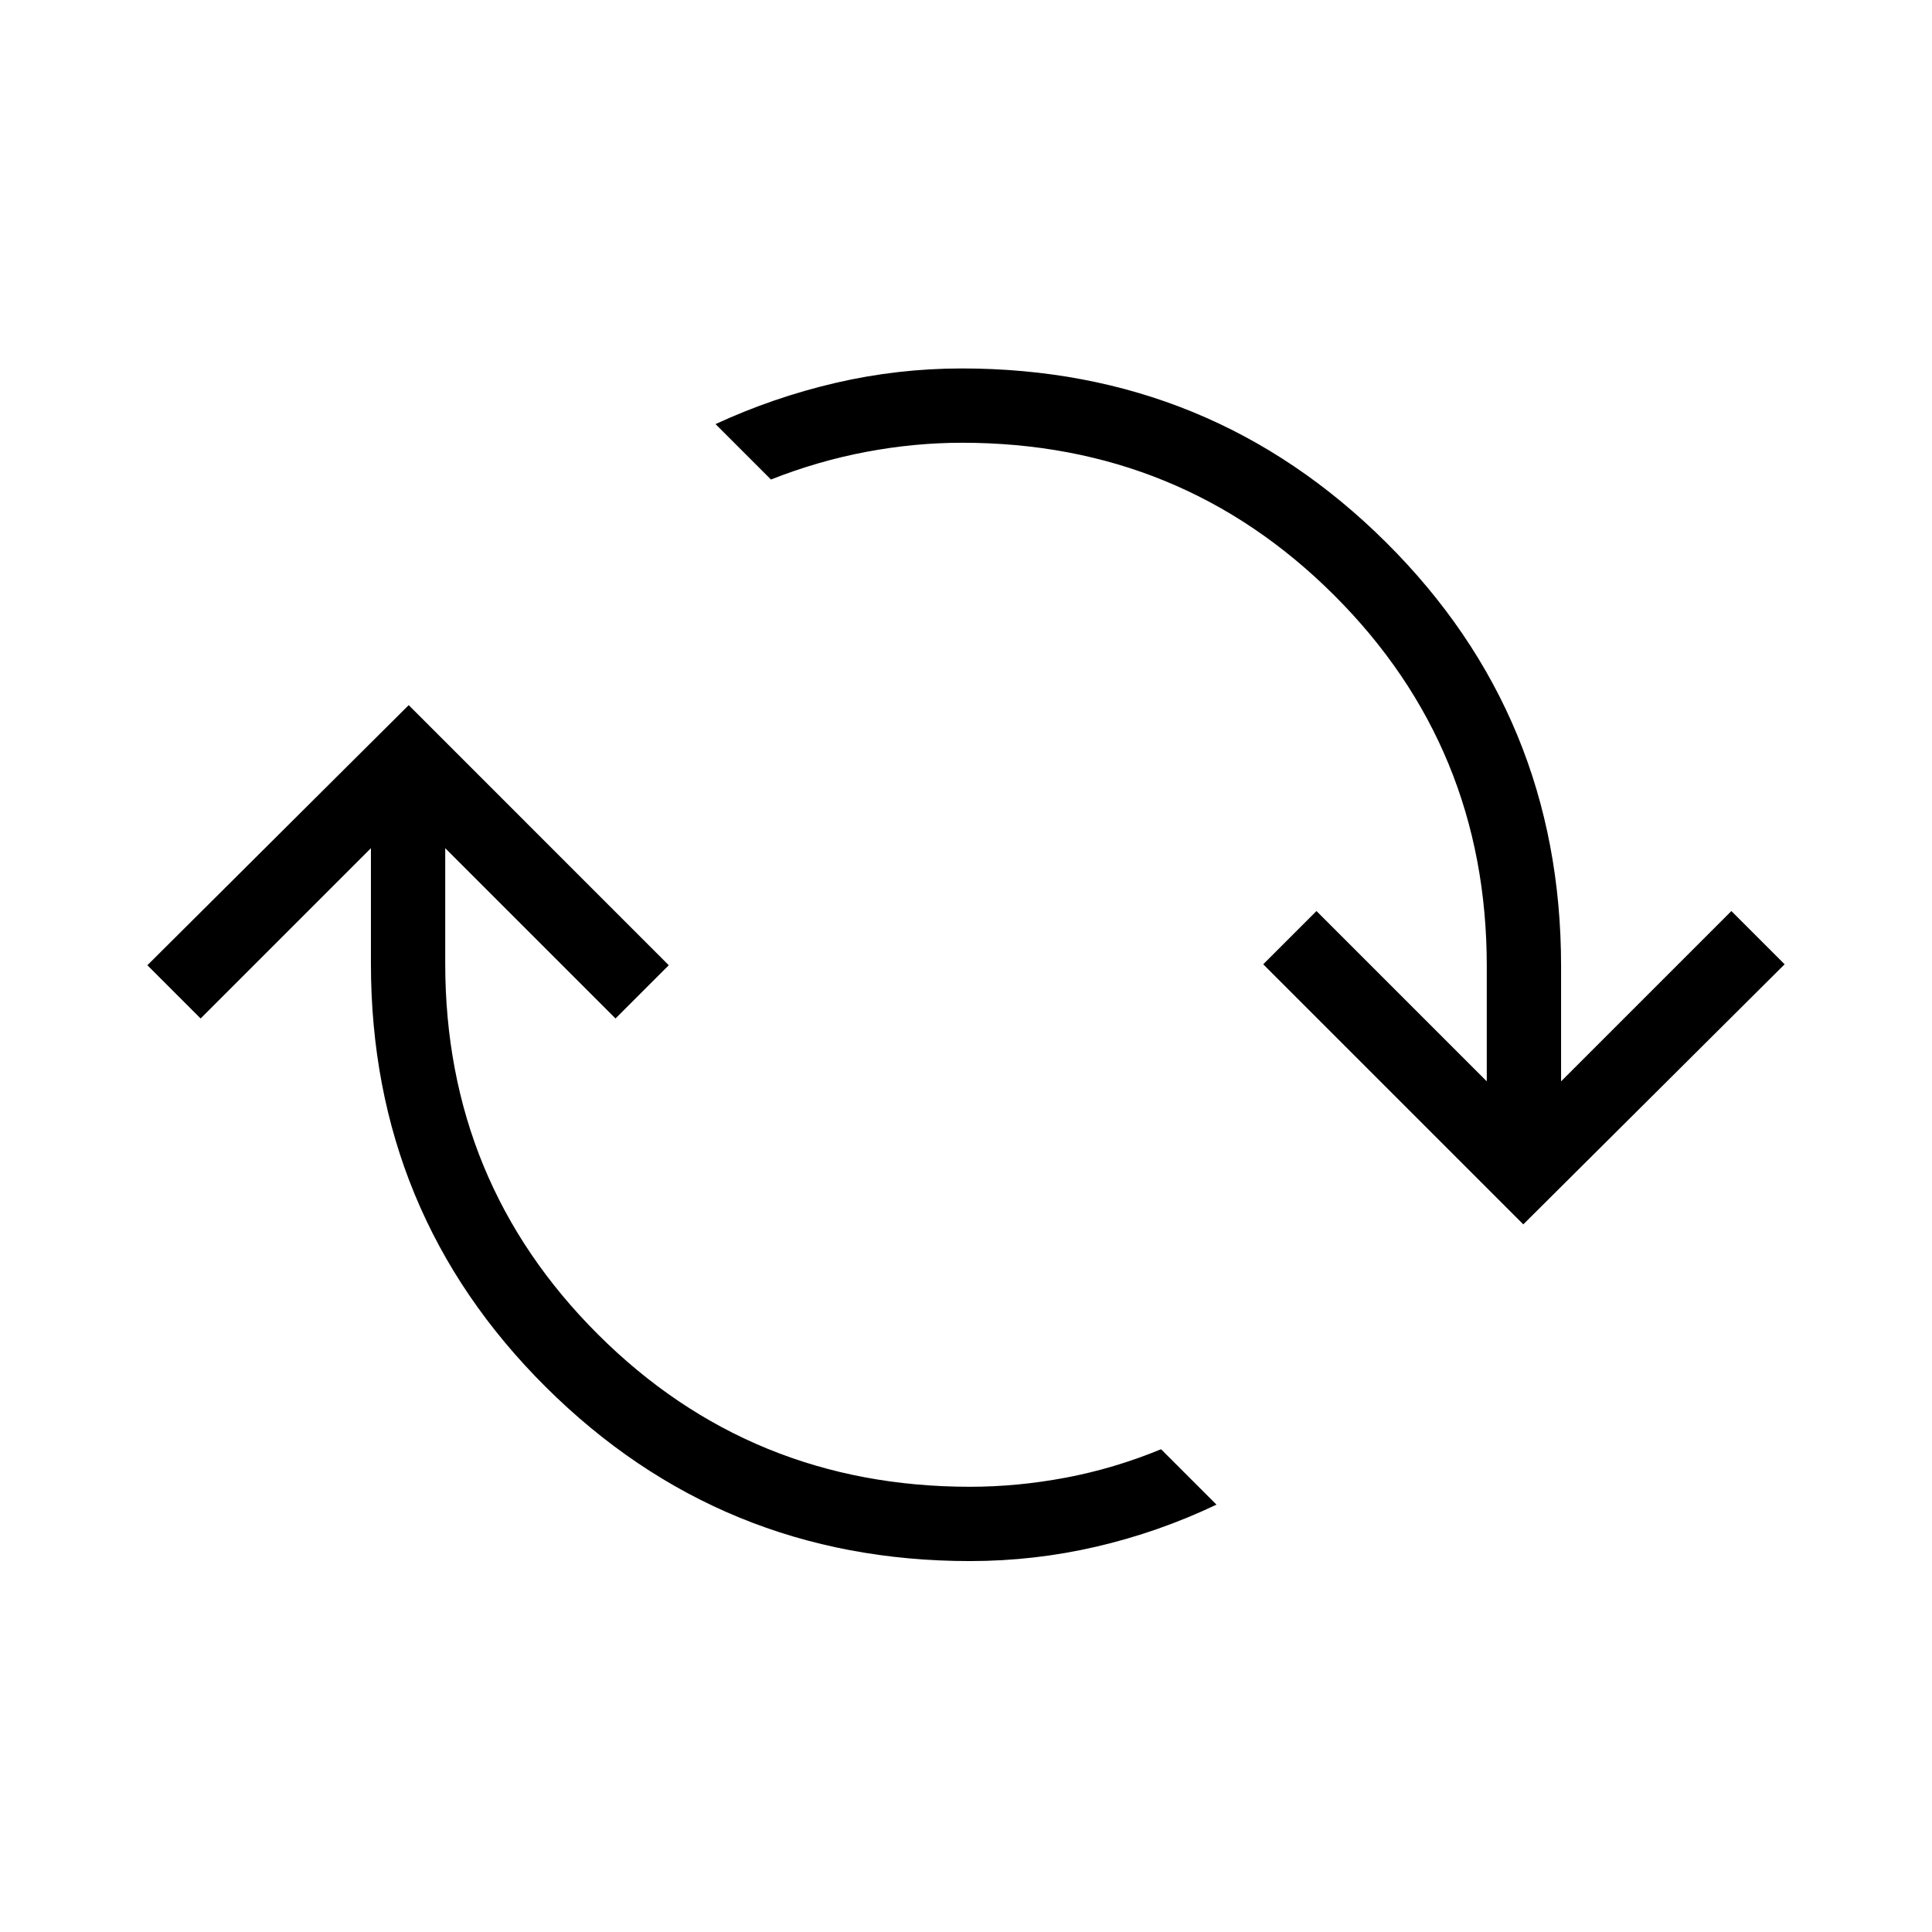 <svg xmlns="http://www.w3.org/2000/svg" height="24" viewBox="0 -960 960 960" width="24"><path d="M482-184.31q-123.81 0-210.75-86.44t-86.94-210.48v-57.31l-84.62 84.62-26.46-26.46 129.85-129.24 129.23 129.24-26.46 26.46-84.62-84.62v57.31q0 108.58 75.9 184.29 75.91 75.71 184.87 75.71 23.58 0 47.63-4.54 24.06-4.54 47.29-14.11l27.54 27.53q-28.81 13.7-59.67 20.87-30.87 7.17-62.79 7.17Zm274.92-167.31L627.69-480.85l26.46-26.46 84.62 84.62V-480q0-108.58-75.9-184.29Q586.96-740 478-740q-23.58 0-47.63 4.54-24.06 4.54-47.29 13.73l-27.54-27.54q28.81-13.31 59.67-20.48 30.87-7.17 62.79-7.17 123.81 0 210.75 86.44T775.69-480v57.31l84.62-84.62 26.46 26.46-129.85 129.23Z"/></svg>